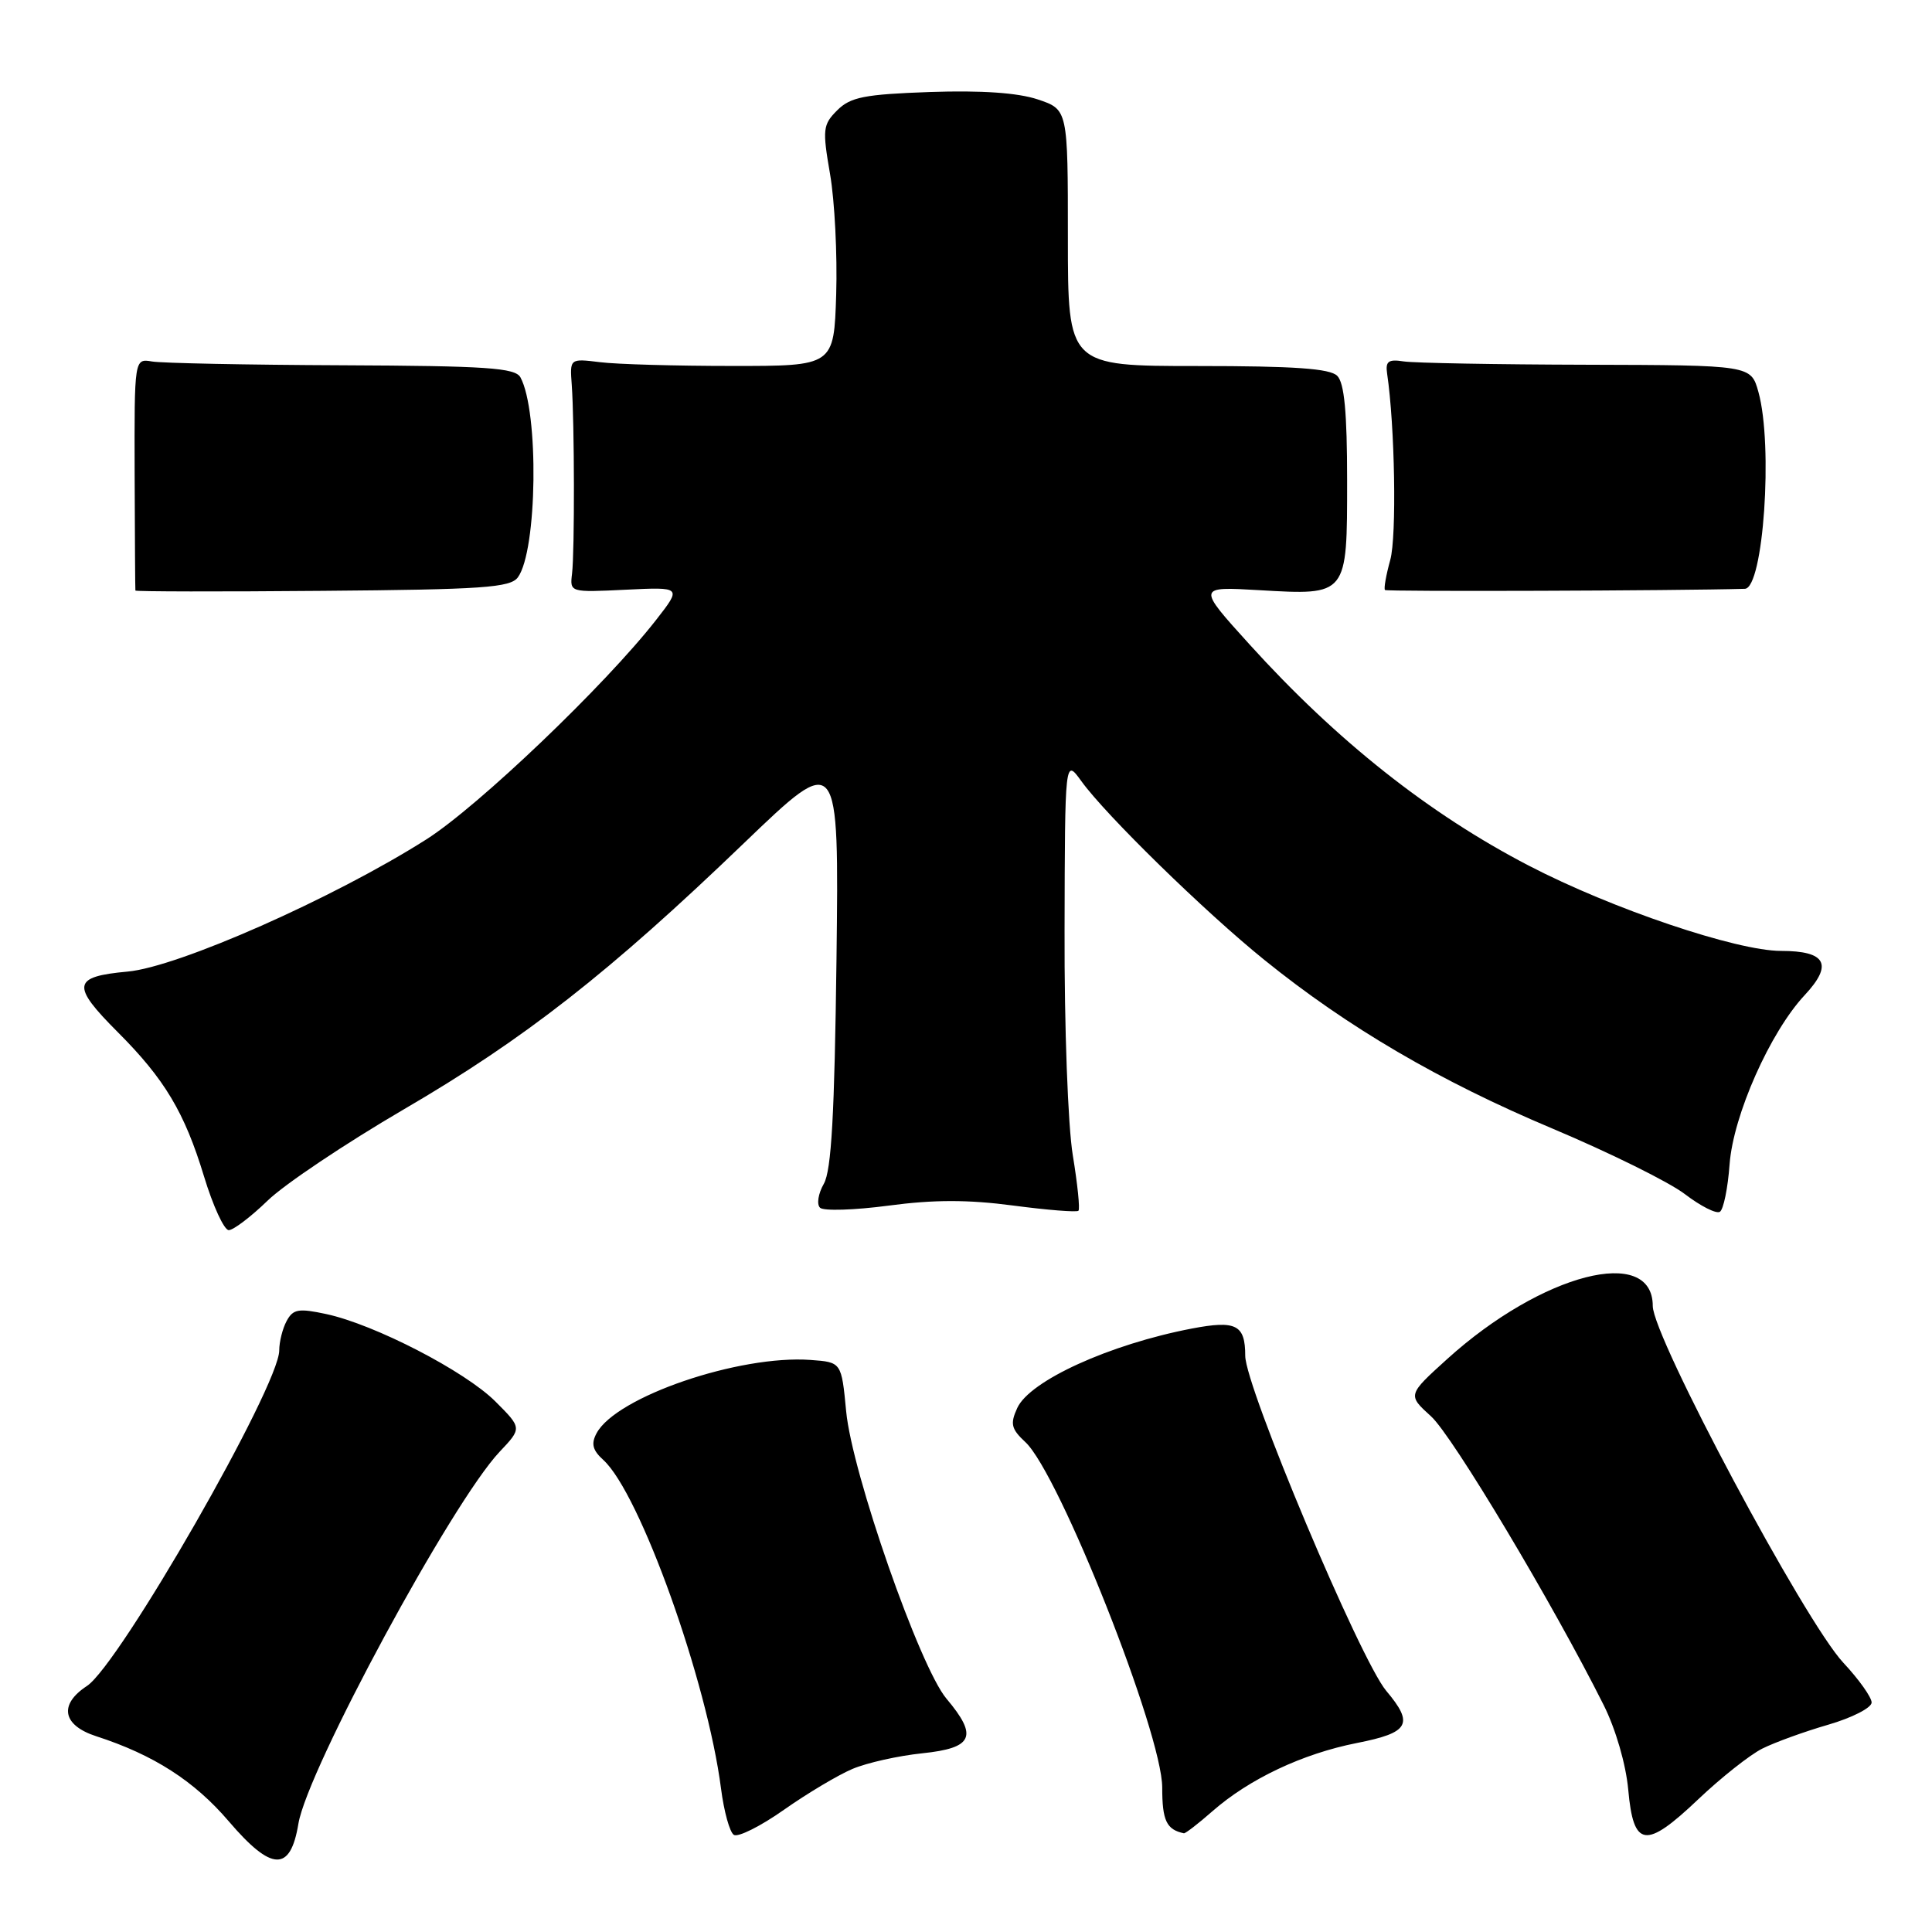 <?xml version="1.0" encoding="UTF-8" standalone="no"?>
<!DOCTYPE svg PUBLIC "-//W3C//DTD SVG 1.1//EN" "http://www.w3.org/Graphics/SVG/1.1/DTD/svg11.dtd" >
<svg xmlns="http://www.w3.org/2000/svg" xmlns:xlink="http://www.w3.org/1999/xlink" version="1.1" viewBox="0 0 256 256">
 <g >
 <path fill="currentColor"
d=" M 39.54 241.65 C 40.73 234.48 59.91 199.02 66.20 192.37 C 69.17 189.23 69.17 189.23 65.63 185.69 C 61.62 181.69 49.65 175.50 43.23 174.12 C 39.55 173.33 38.83 173.46 37.98 175.04 C 37.44 176.04 37.00 177.80 37.00 178.94 C 37.00 183.65 15.84 220.56 11.52 223.40 C 7.76 225.86 8.27 228.61 12.75 230.06 C 20.35 232.52 25.74 235.98 30.31 241.33 C 36.00 247.99 38.48 248.08 39.54 241.65 Z  M 112.96 234.39 C 114.87 233.58 119.03 232.65 122.21 232.32 C 128.95 231.62 129.63 230.09 125.41 225.08 C 121.86 220.86 112.89 195.17 112.12 187.00 C 111.50 180.50 111.50 180.50 107.42 180.20 C 97.94 179.51 81.63 185.08 79.05 189.91 C 78.30 191.30 78.52 192.16 79.93 193.44 C 84.78 197.82 93.71 222.77 95.54 237.00 C 95.93 240.03 96.69 242.79 97.24 243.13 C 97.79 243.48 100.78 241.99 103.87 239.81 C 106.97 237.63 111.06 235.19 112.96 234.39 Z  M 233.51 231.70 C 235.17 230.87 239.11 229.44 242.26 228.53 C 245.42 227.61 248.00 226.29 248.00 225.59 C 248.00 224.90 246.31 222.52 244.25 220.32 C 239.15 214.87 219.00 177.14 219.00 173.05 C 219.00 164.94 204.31 168.73 191.78 180.06 C 186.50 184.84 186.50 184.84 189.62 187.67 C 192.46 190.24 205.77 212.50 212.50 225.94 C 214.09 229.12 215.44 233.77 215.75 237.14 C 216.44 244.83 218.04 245.05 225.00 238.44 C 228.03 235.56 231.86 232.53 233.51 231.70 Z  M 160.65 240.00 C 165.54 235.71 172.60 232.38 179.78 230.96 C 186.75 229.59 187.39 228.44 183.68 224.04 C 180.24 219.94 165.00 183.74 165.00 179.65 C 165.00 175.53 163.79 174.92 157.92 176.04 C 147.03 178.13 136.44 182.95 134.79 186.57 C 133.83 188.67 133.99 189.34 135.88 191.10 C 140.36 195.28 154.00 229.72 154.00 236.86 C 154.00 241.24 154.56 242.43 156.87 242.92 C 157.07 242.96 158.77 241.65 160.65 240.00 Z  M 35.46 159.09 C 37.68 156.93 45.80 151.50 53.50 147.00 C 69.50 137.67 80.72 128.89 98.61 111.69 C 111.17 99.63 111.17 99.63 110.84 127.06 C 110.58 147.68 110.17 155.09 109.16 156.86 C 108.42 158.15 108.19 159.58 108.66 160.03 C 109.12 160.48 113.21 160.35 117.75 159.75 C 123.73 158.95 128.27 158.95 134.25 159.74 C 138.79 160.34 142.68 160.65 142.90 160.43 C 143.12 160.21 142.78 156.90 142.15 153.07 C 141.51 149.18 141.02 136.08 141.06 123.31 C 141.11 100.50 141.11 100.50 143.28 103.50 C 146.52 108.00 159.64 120.82 167.53 127.19 C 178.59 136.13 190.79 143.27 205.68 149.53 C 213.28 152.73 221.19 156.64 223.26 158.23 C 225.33 159.81 227.41 160.87 227.89 160.57 C 228.37 160.27 228.95 157.44 229.18 154.27 C 229.66 147.78 234.55 136.76 239.13 131.86 C 242.93 127.79 241.97 126.00 235.99 126.00 C 230.11 126.00 213.58 120.42 202.61 114.72 C 189.38 107.86 177.13 98.16 165.56 85.38 C 158.62 77.72 158.62 77.72 166.84 78.20 C 178.59 78.88 178.50 78.98 178.50 63.63 C 178.50 54.65 178.13 50.73 177.19 49.80 C 176.23 48.83 171.47 48.50 158.69 48.50 C 141.50 48.50 141.50 48.50 141.50 31.50 C 141.50 14.51 141.50 14.51 137.50 13.17 C 134.85 12.29 130.03 11.96 123.25 12.19 C 114.53 12.50 112.70 12.86 110.94 14.61 C 109.03 16.52 108.96 17.13 109.99 23.09 C 110.60 26.61 110.96 33.77 110.80 39.00 C 110.50 48.50 110.50 48.50 97.00 48.49 C 89.58 48.49 81.70 48.27 79.50 47.99 C 75.50 47.50 75.50 47.50 75.76 51.00 C 76.12 56.00 76.15 73.04 75.80 76.00 C 75.50 78.50 75.51 78.50 82.92 78.14 C 90.34 77.78 90.34 77.78 86.94 82.14 C 80.20 90.78 63.36 106.86 56.50 111.22 C 44.25 119.00 23.60 128.14 16.91 128.74 C 9.58 129.41 9.40 130.55 15.60 136.76 C 21.80 142.96 24.46 147.40 27.03 155.87 C 28.22 159.79 29.70 163.00 30.31 163.00 C 30.92 163.00 33.24 161.24 35.46 159.09 Z  M 68.62 76.50 C 71.20 72.98 71.43 54.53 68.96 50.00 C 68.27 48.74 64.50 48.48 45.32 48.40 C 32.77 48.35 21.44 48.12 20.15 47.90 C 17.80 47.50 17.80 47.50 17.84 62.75 C 17.87 71.14 17.91 78.11 17.94 78.25 C 17.97 78.39 29.13 78.41 42.73 78.29 C 63.99 78.12 67.63 77.86 68.62 76.50 Z  M 231.20 78.02 C 233.66 77.95 234.97 59.02 233.00 51.94 C 232.01 48.39 232.01 48.39 210.26 48.33 C 198.29 48.30 187.38 48.10 186.00 47.89 C 183.97 47.57 183.56 47.87 183.80 49.50 C 184.83 56.43 185.08 71.06 184.22 74.18 C 183.66 76.21 183.34 78.01 183.52 78.18 C 183.74 78.41 222.15 78.28 231.20 78.02 Z "/>
</g>
</svg>